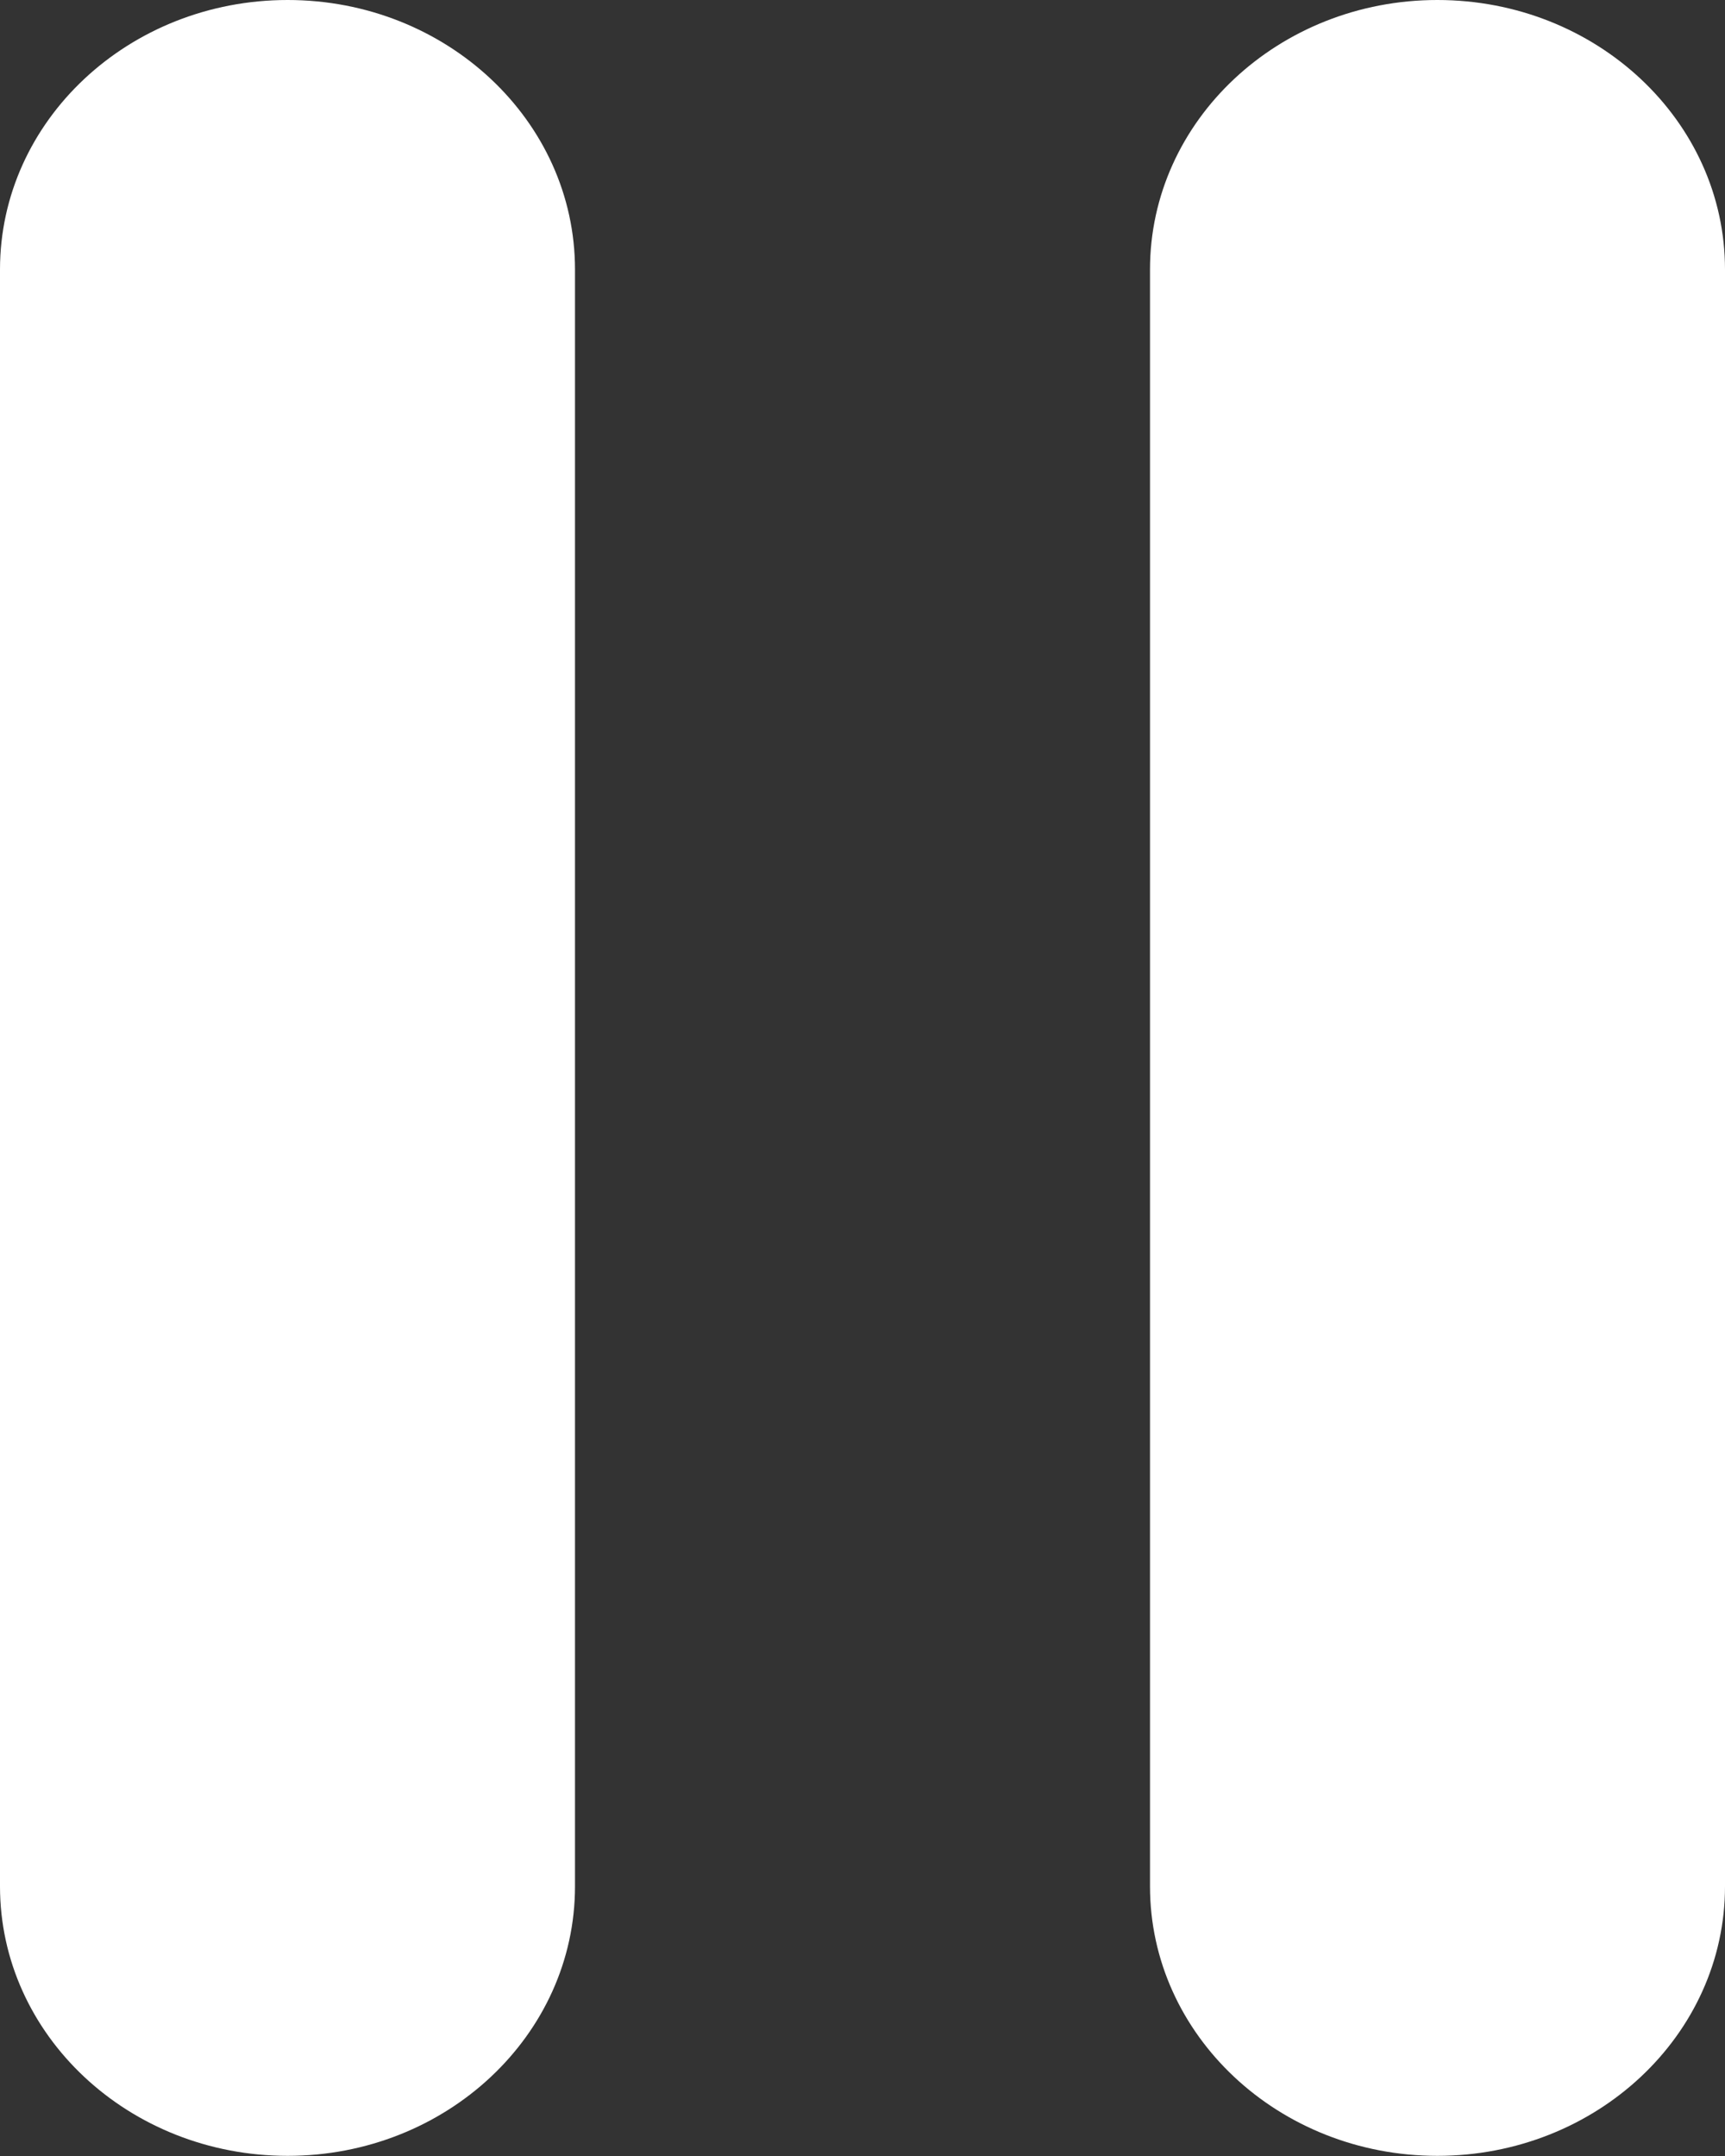 <svg width="12" height="15" viewBox="0 0 12 15" fill="none" xmlns="http://www.w3.org/2000/svg">
<rect x="0" y="0" width="12" height="15" fill="#333333" stroke="none"/>
<path d="M4 13.124V1.875C4 0.84 3.105 0 2.001 0C0.896 0 0 0.84 0 1.875V13.124C0 14.159 0.896 14.999 2.001 14.999C3.105 14.999 4 14.159 4 13.124Z" fill="white"/>
<path d="M12 13.124V1.875C12 0.84 11.104 0 9.999 0C8.895 0 8 0.84 8 1.875V13.124C8 14.159 8.895 14.999 9.999 14.999C11.104 14.999 12 14.159 12 13.124Z" fill="white"/>
</svg>
